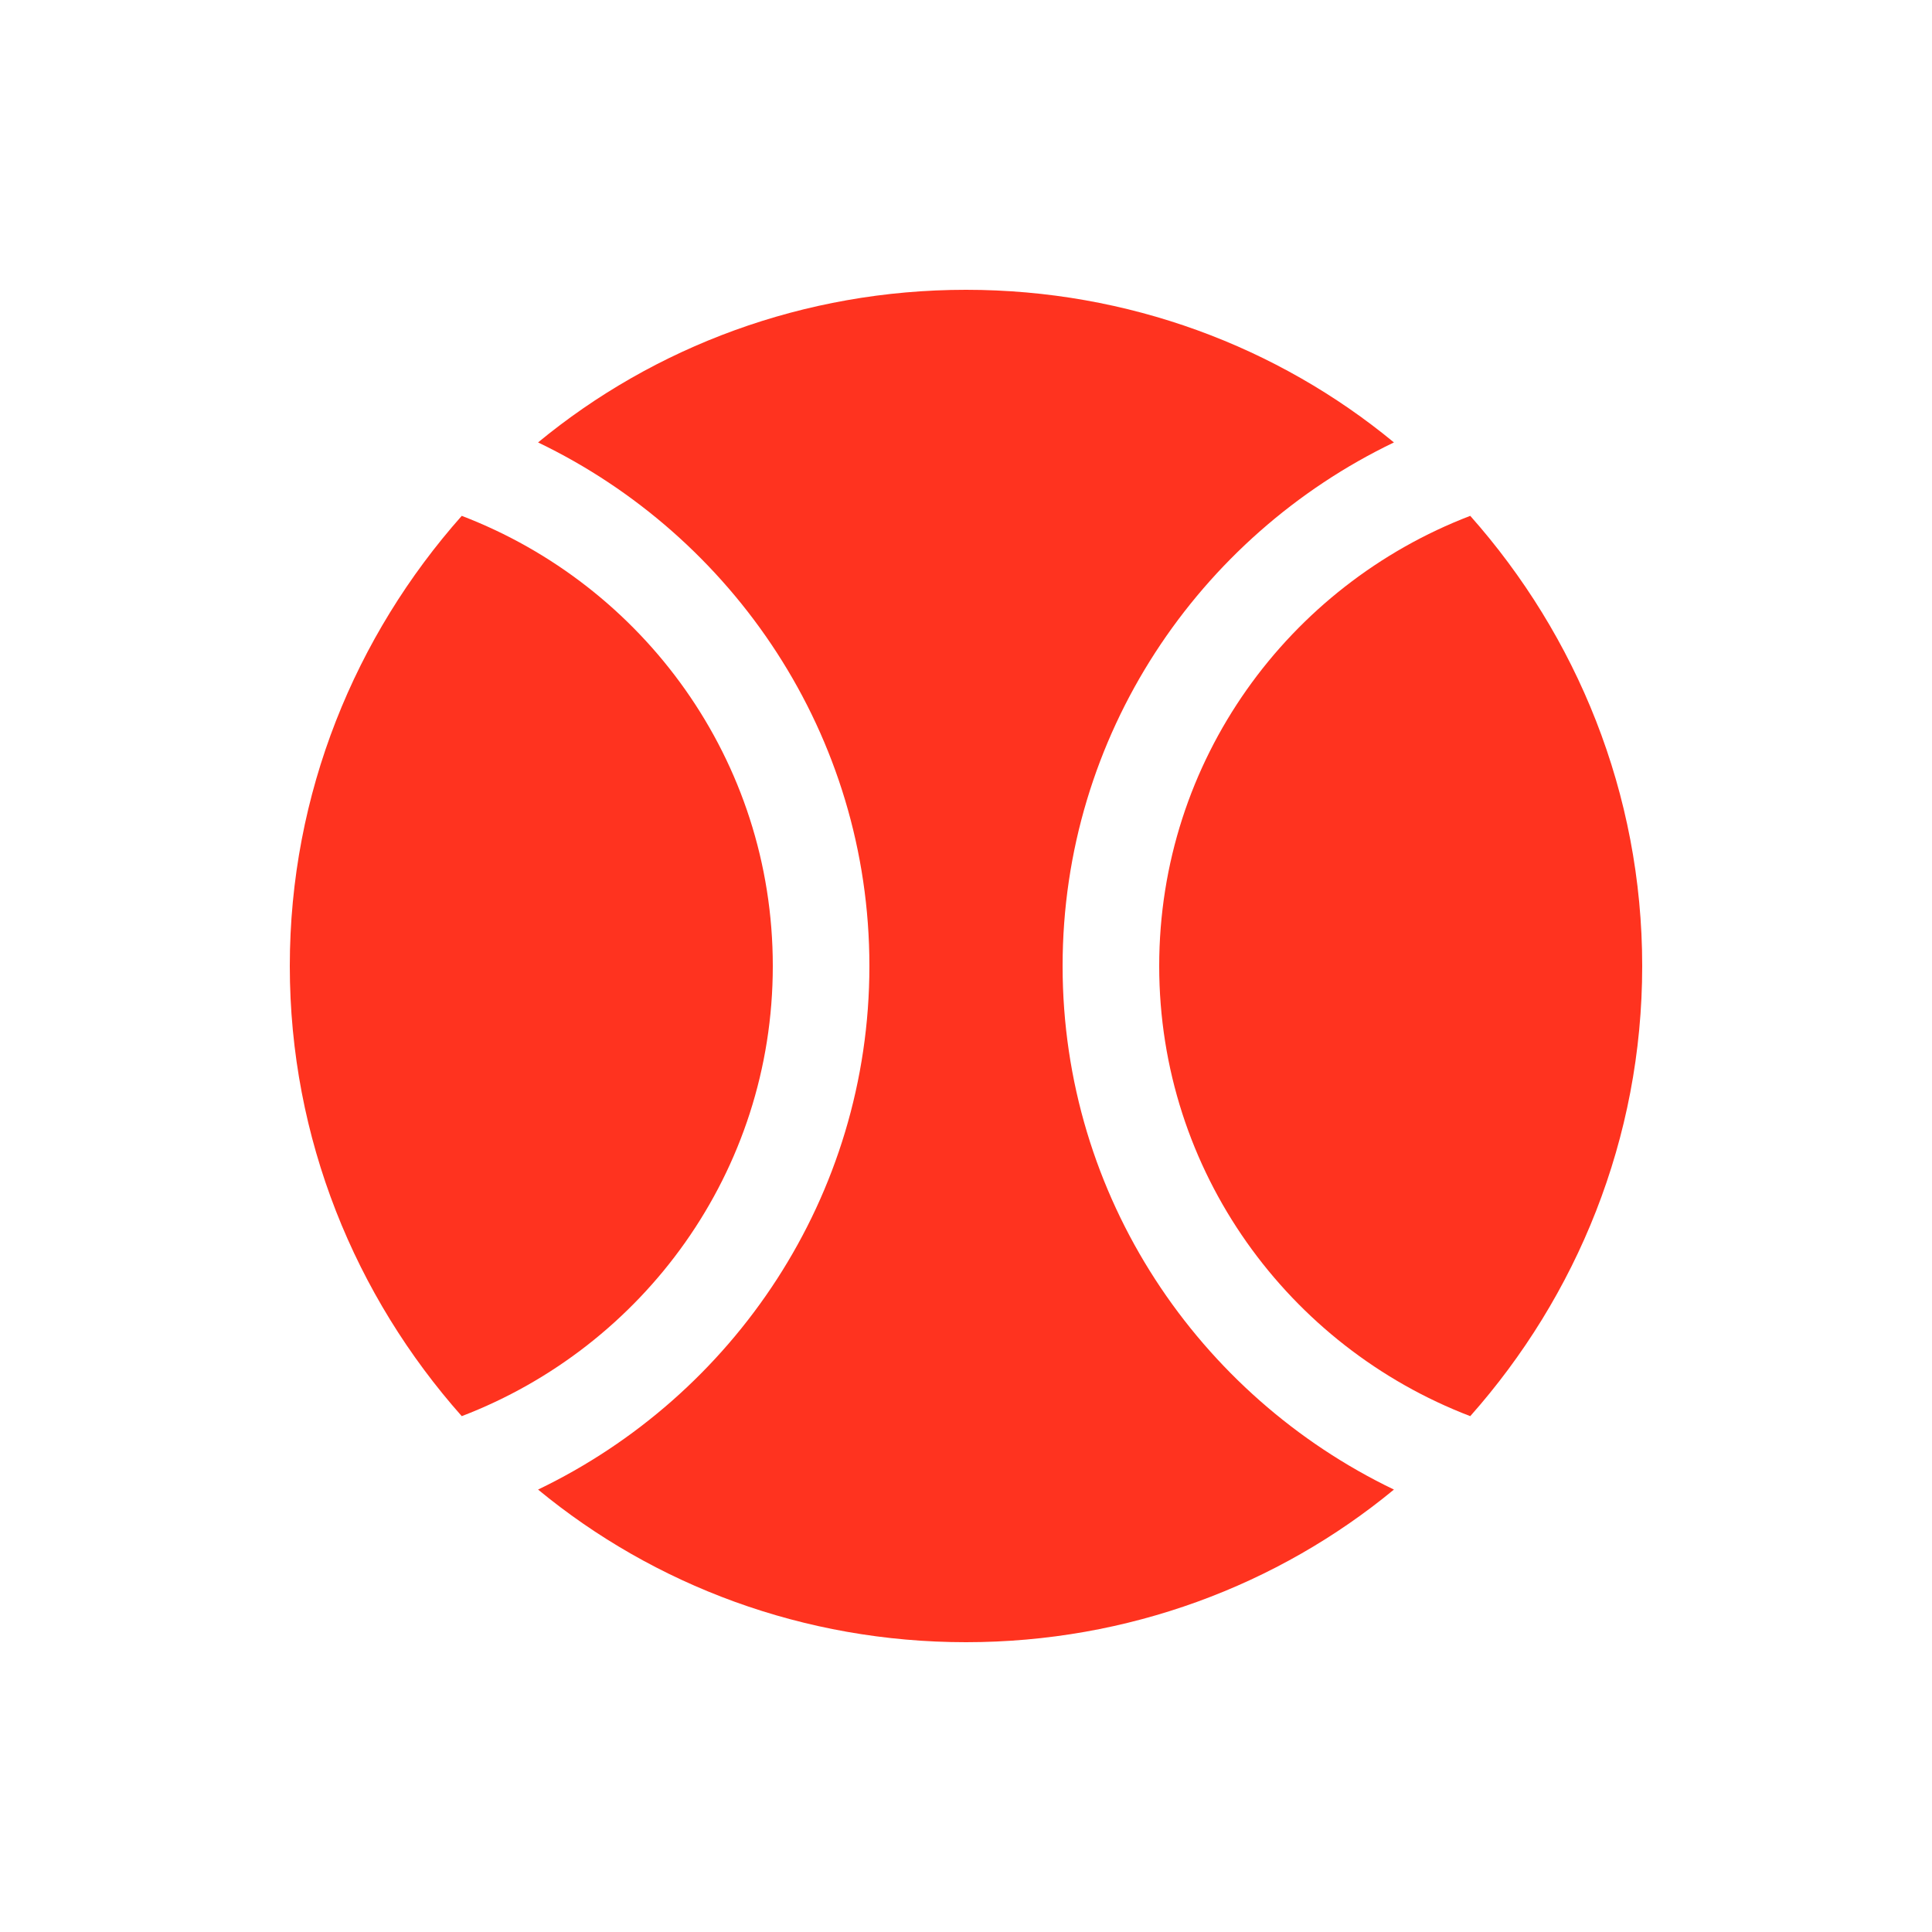 <svg fill="#FF331F" xmlns="http://www.w3.org/2000/svg" enable-background="new 0 0 20 20" height="20" viewBox="0 0 20 20" width="20"><g><rect fill="none" height="20" width="20"/></g><g><g><g><path d="M15.22,5.34C13.34,6.06,12,7.87,12,10s1.34,3.94,3.22,4.66C16.32,13.42,17,11.79,17,10C17,8.21,16.32,6.58,15.22,5.34z"/></g><g><path d="M11,10c0-2.39,1.41-4.45,3.43-5.42C13.23,3.59,11.68,3,10,3S6.77,3.59,5.57,4.58C7.59,5.55,9,7.61,9,10 s-1.41,4.45-3.43,5.42C6.77,16.41,8.32,17,10,17s3.23-0.59,4.43-1.58C12.41,14.45,11,12.39,11,10z"/></g><g><path d="M4.78,5.34C3.68,6.58,3,8.21,3,10c0,1.79,0.68,3.42,1.78,4.66C6.66,13.94,8,12.13,8,10S6.66,6.06,4.78,5.34z"/></g></g></g></svg>